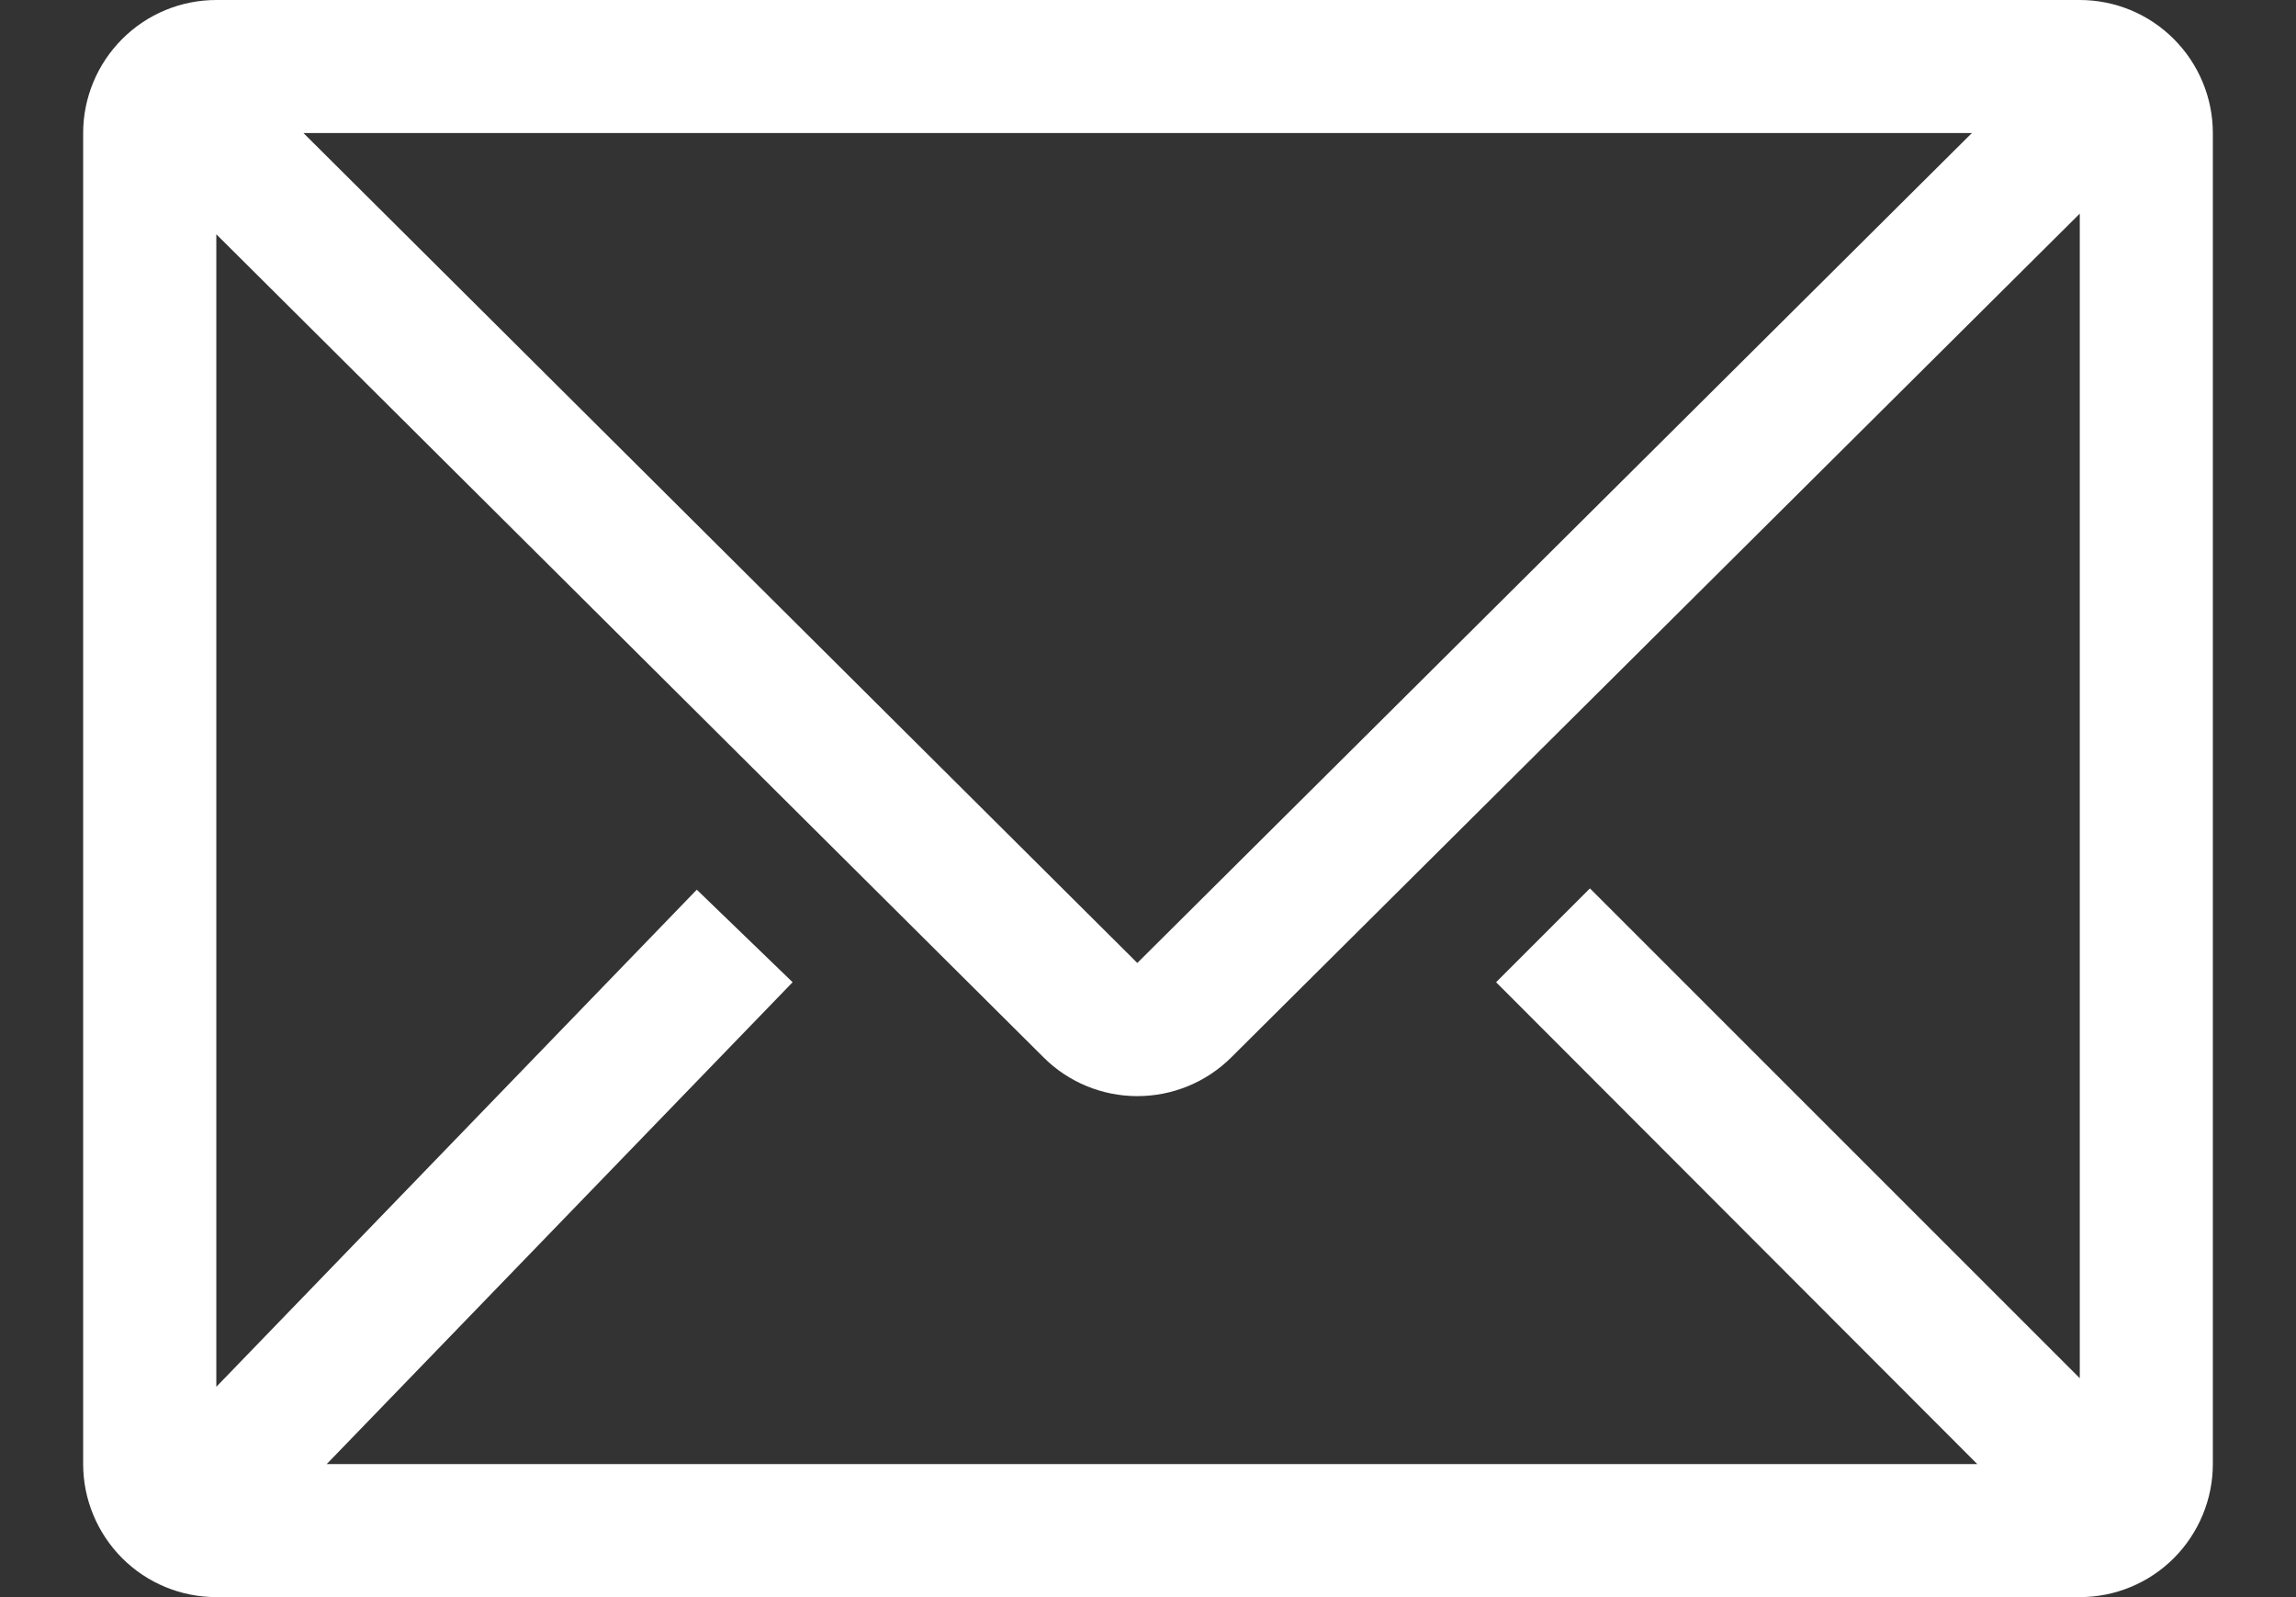 <svg width="23" height="16" viewBox="0 0 23 16" fill="none" xmlns="http://www.w3.org/2000/svg">
<rect x="0" y="0" width="23" height="16" fill="#333333" stroke="none"/>
<path d="M20.834 0H2.167C1.813 0 1.474 0.14 1.224 0.391C0.974 0.641 0.833 0.98 0.833 1.333V14.667C0.833 15.02 0.974 15.359 1.224 15.61C1.474 15.86 1.813 16 2.167 16H20.834C21.187 16 21.526 15.86 21.776 15.61C22.026 15.359 22.167 15.02 22.167 14.667V1.333C22.167 0.98 22.026 0.641 21.776 0.391C21.526 0.14 21.187 0 20.834 0ZM19.807 14.667H3.273L7.94 9.84L6.98 8.913L2.167 13.893V2.347L10.454 10.593C10.703 10.842 11.041 10.981 11.393 10.981C11.746 10.981 12.084 10.842 12.334 10.593L20.834 2.14V13.807L15.927 8.9L14.987 9.84L19.807 14.667ZM3.04 1.333H19.753L11.393 9.647L3.04 1.333Z" fill="white"/>
</svg>
